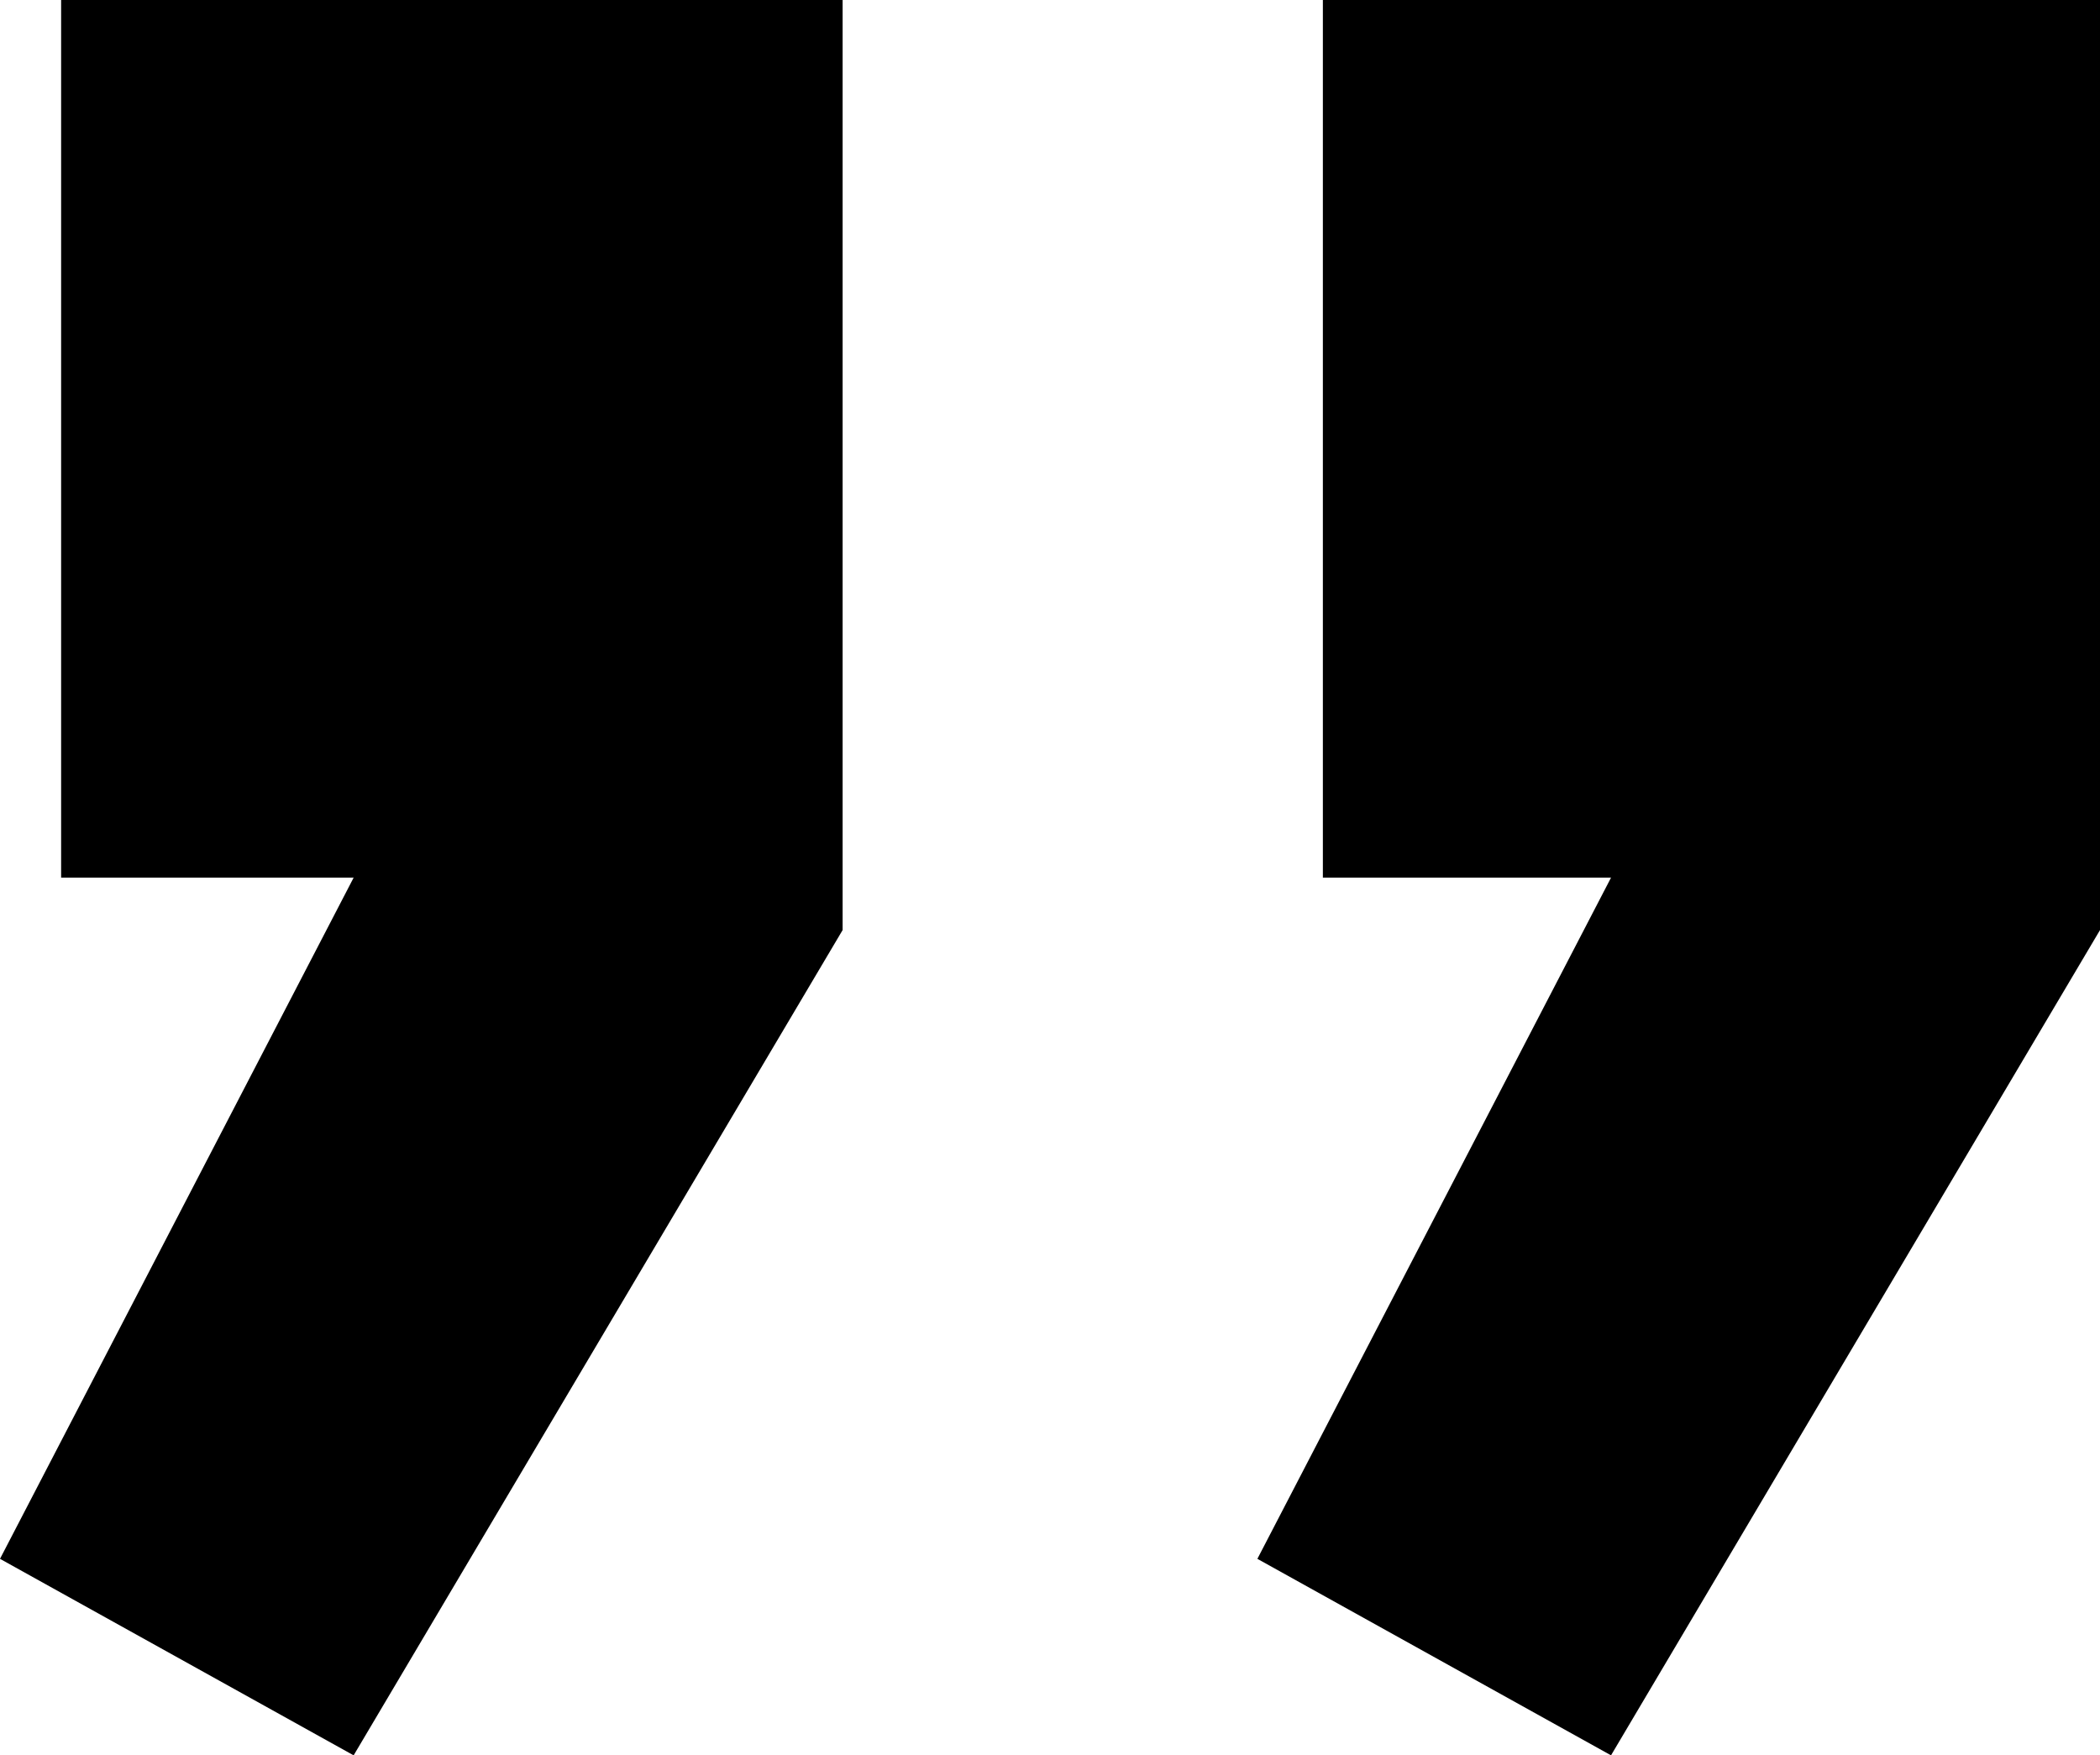 <?xml version="1.0" encoding="utf-8"?>
<!-- Generator: Adobe Illustrator 23.0.1, SVG Export Plug-In . SVG Version: 6.00 Build 0)  -->
<svg version="1.1" id="Layer_1" xmlns="http://www.w3.org/2000/svg" xmlns:xlink="http://www.w3.org/1999/xlink" x="0px" y="0px"
	 viewBox="0 0 48.1 40.2" style="enable-background:new 0 0 48.1 40.2;" xml:space="preserve">
<g>
	<path d="M30.2,0h17.9v21.3L36.9,40.2l-8.1-4.5l8.1-15.6h-6.6V0z M1.4,0h17.9v21.3L8.1,40.2L0,35.7l8.1-15.6H1.4V0z"/>
</g>
</svg>

